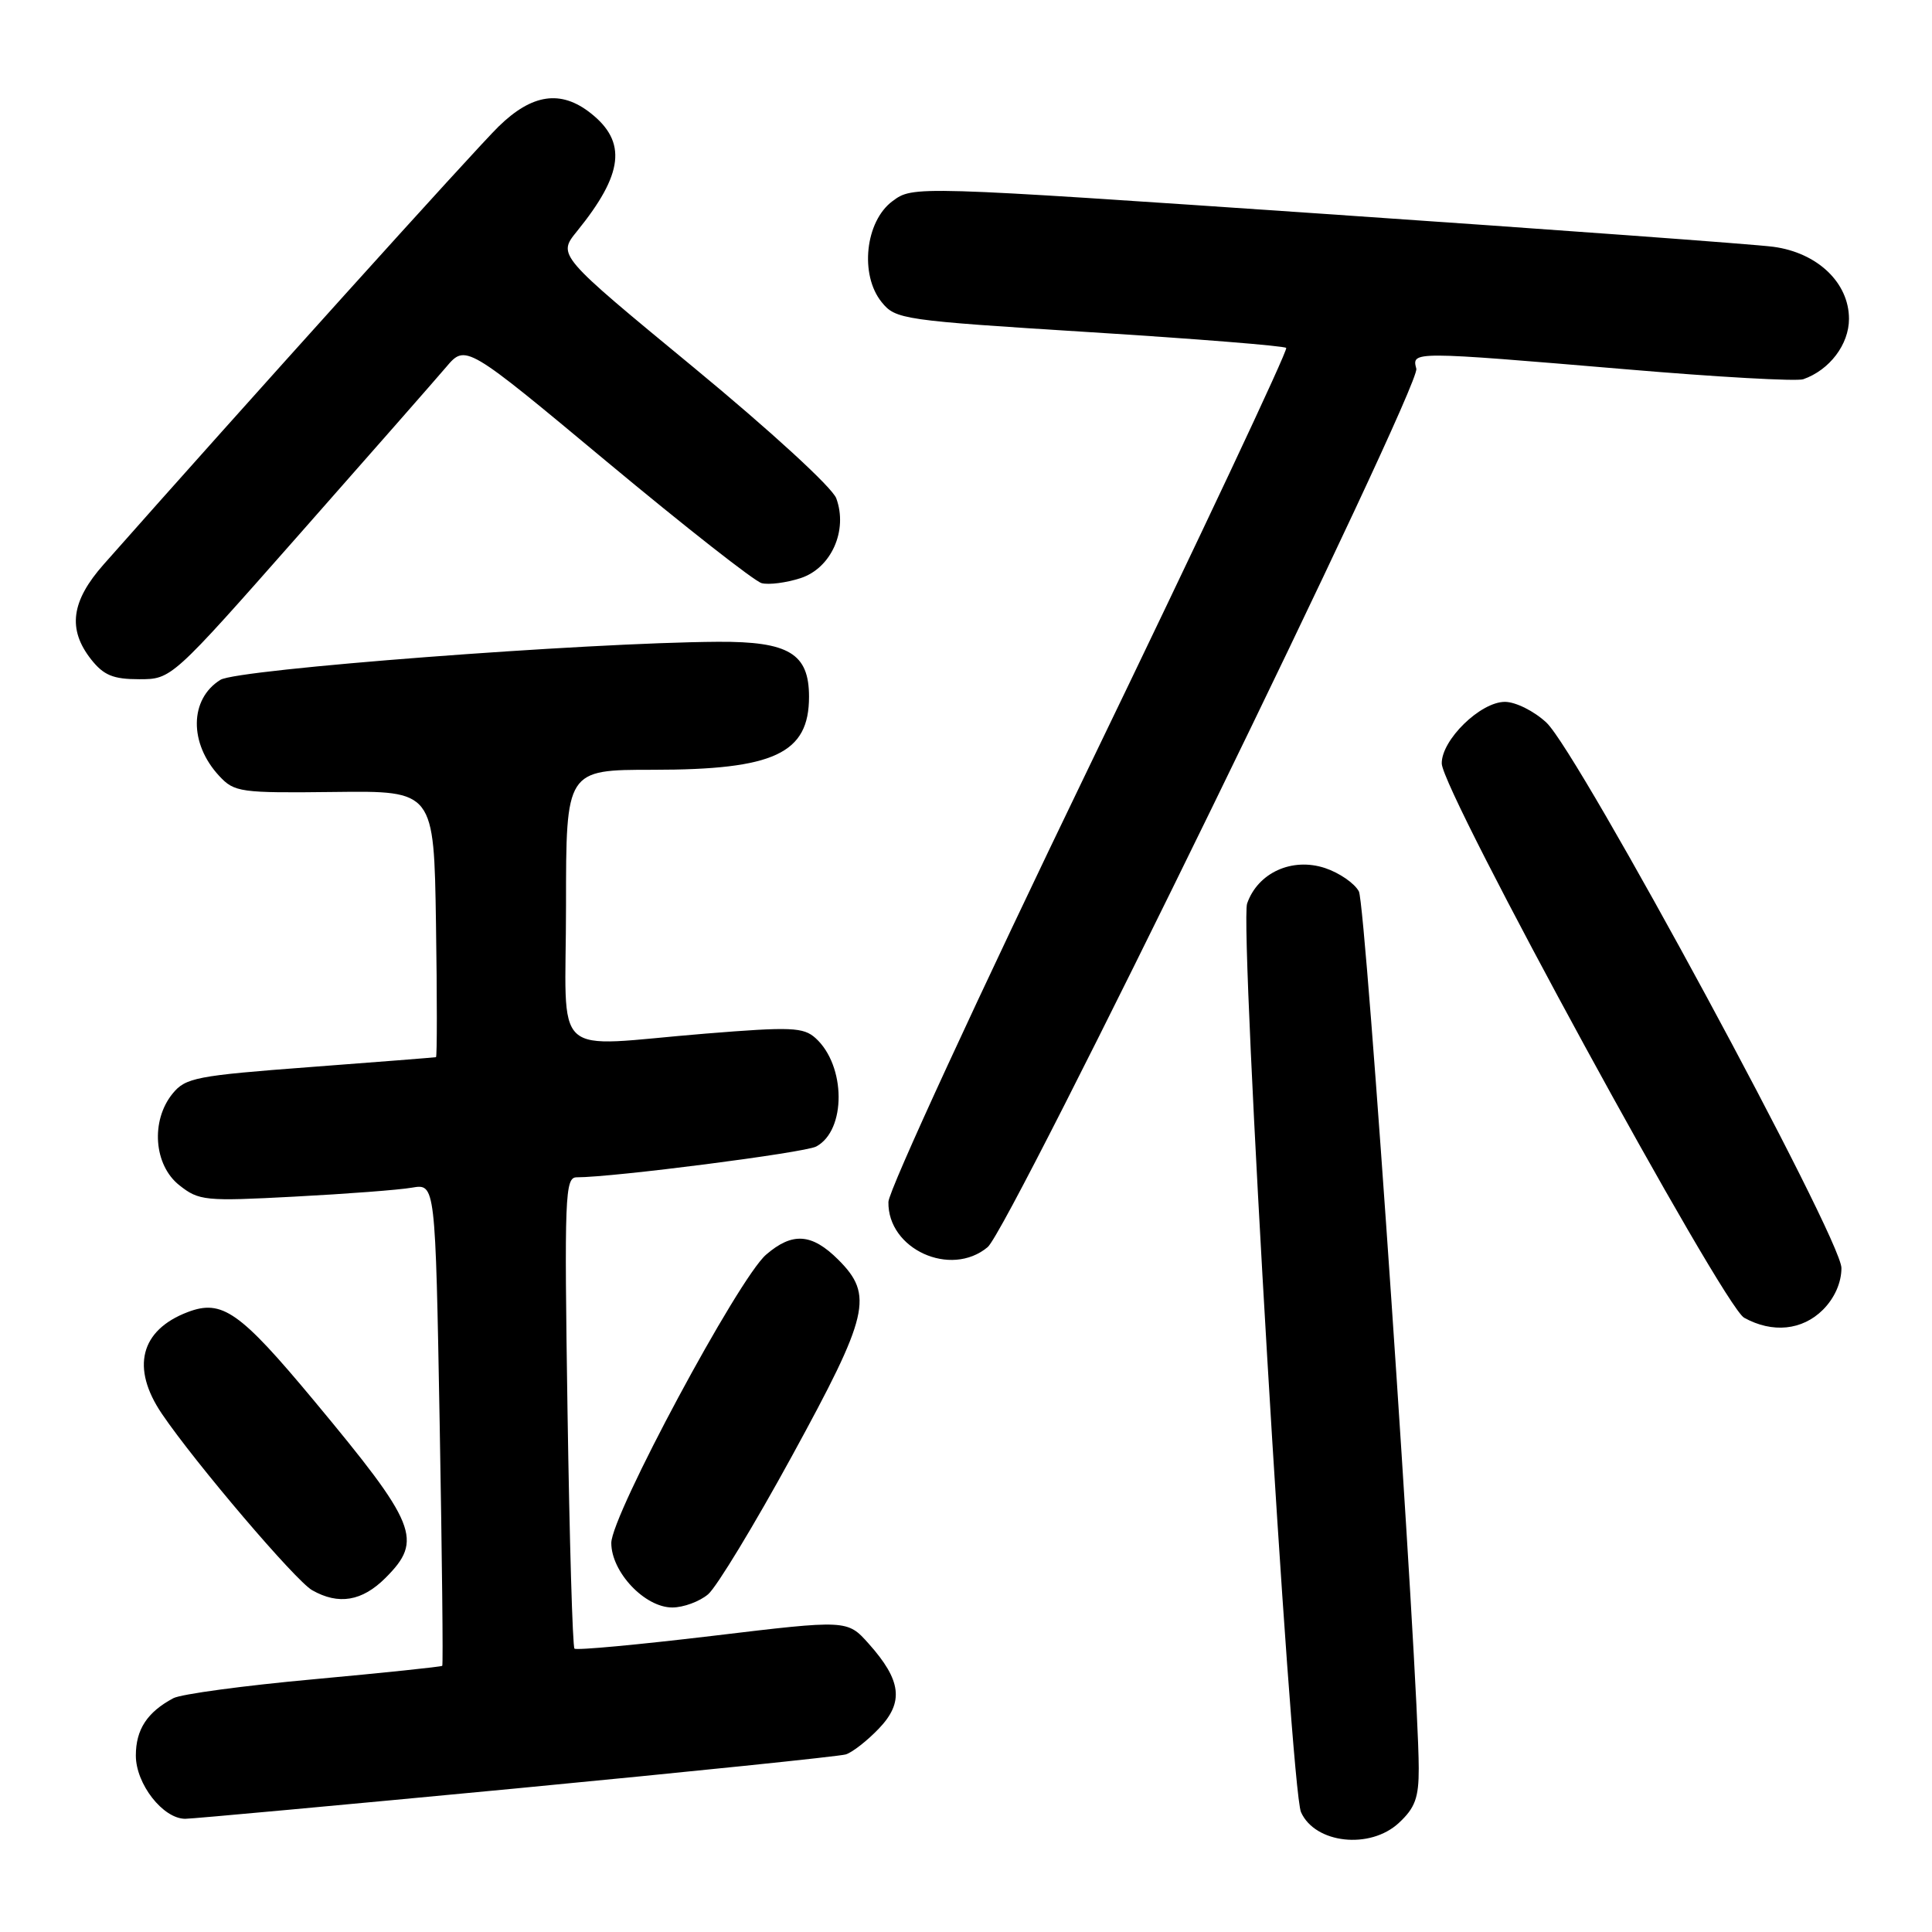 <?xml version="1.0" encoding="UTF-8" standalone="no"?>
<!DOCTYPE svg PUBLIC "-//W3C//DTD SVG 1.1//EN" "http://www.w3.org/Graphics/SVG/1.1/DTD/svg11.dtd" >
<svg xmlns="http://www.w3.org/2000/svg" xmlns:xlink="http://www.w3.org/1999/xlink" version="1.1" viewBox="0 0 256 256">
 <g >
 <path fill="currentColor"
d=" M 185.35 241.55 C 187.51 239.55 188.00 238.21 187.99 234.30 C 187.97 222.13 180.99 119.86 180.06 118.12 C 179.49 117.04 177.46 115.65 175.57 115.02 C 171.20 113.58 166.67 115.64 165.25 119.72 C 164.22 122.69 171.00 237.01 172.39 240.12 C 174.25 244.29 181.54 245.09 185.35 241.55 Z  M 68.35 236.98 C 91.53 234.76 111.21 232.73 112.07 232.47 C 112.94 232.20 114.91 230.66 116.45 229.05 C 119.80 225.56 119.45 222.66 115.11 217.80 C 112.27 214.62 112.27 214.62 94.42 216.76 C 84.60 217.93 76.36 218.70 76.12 218.45 C 75.87 218.20 75.46 204.05 75.20 187.00 C 74.77 158.46 74.86 156.00 76.41 156.00 C 81.29 156.00 106.61 152.74 108.15 151.92 C 112.15 149.78 112.10 141.21 108.07 137.56 C 106.46 136.11 104.84 136.04 93.48 136.96 C 72.58 138.66 75.00 140.88 75.00 120.00 C 75.00 102.00 75.00 102.00 86.53 102.00 C 102.59 102.00 107.20 99.84 107.20 92.32 C 107.20 86.60 104.53 84.99 95.14 85.04 C 77.56 85.15 31.49 88.67 29.21 90.08 C 25.10 92.63 25.03 98.50 29.05 102.82 C 31.06 104.98 31.82 105.09 44.33 104.94 C 57.50 104.78 57.50 104.78 57.77 122.39 C 57.92 132.07 57.92 140.03 57.77 140.08 C 57.62 140.12 50.13 140.71 41.11 141.39 C 25.99 142.53 24.58 142.80 22.86 144.92 C 19.95 148.51 20.38 154.37 23.75 157.04 C 26.36 159.11 27.14 159.19 39.00 158.56 C 45.88 158.20 52.89 157.67 54.59 157.37 C 57.69 156.84 57.69 156.84 58.26 188.67 C 58.57 206.18 58.73 220.61 58.60 220.73 C 58.47 220.86 50.81 221.66 41.57 222.51 C 32.34 223.35 23.97 224.48 22.97 225.02 C 19.50 226.87 18.00 229.17 18.00 232.62 C 18.00 236.39 21.60 241.00 24.55 241.00 C 25.45 241.00 45.16 239.19 68.35 236.98 Z  M 93.83 211.25 C 94.96 210.29 99.96 202.04 104.94 192.93 C 115.16 174.24 115.78 171.62 111.08 166.92 C 107.57 163.42 105.00 163.24 101.51 166.25 C 97.84 169.42 81.01 200.77 81.00 204.45 C 81.00 208.30 85.43 213.00 89.08 213.00 C 90.56 213.00 92.70 212.21 93.83 211.25 Z  M 51.08 209.08 C 56.10 204.06 55.27 202.02 41.57 185.55 C 31.76 173.77 29.42 172.13 24.87 173.86 C 18.59 176.25 17.32 181.25 21.46 187.35 C 25.89 193.88 39.17 209.47 41.36 210.71 C 44.86 212.70 47.98 212.18 51.08 209.08 Z  M 241.55 173.55 C 243.09 172.01 244.00 169.95 244.00 168.02 C 244.00 164.13 209.17 99.73 204.91 95.75 C 203.29 94.23 200.82 93.00 199.41 93.00 C 196.16 93.00 190.99 98.06 191.04 101.17 C 191.10 104.89 228.30 173.05 231.11 174.61 C 234.86 176.68 238.81 176.28 241.55 173.55 Z  M 130.87 165.25 C 133.82 162.78 188.28 51.19 187.67 48.86 C 187.06 46.53 187.01 46.53 215.44 48.93 C 227.51 49.96 238.08 50.55 238.94 50.25 C 242.43 49.03 245.00 45.64 245.00 42.25 C 245.00 37.46 240.82 33.48 234.97 32.70 C 232.51 32.37 205.86 30.42 175.75 28.36 C 120.99 24.62 120.99 24.62 118.25 26.66 C 114.65 29.34 113.89 36.41 116.82 40.03 C 118.68 42.33 119.55 42.45 144.35 44.01 C 158.43 44.89 170.17 45.83 170.43 46.10 C 170.70 46.36 158.95 71.31 144.34 101.54 C 129.73 131.77 117.75 157.74 117.72 159.26 C 117.60 165.52 125.98 169.34 130.87 165.25 Z  M 39.61 70.86 C 48.90 60.33 57.67 50.34 59.10 48.66 C 61.70 45.59 61.70 45.59 80.45 61.21 C 90.76 69.79 99.97 77.02 100.92 77.27 C 101.86 77.52 104.18 77.22 106.07 76.61 C 110.14 75.29 112.38 70.29 110.81 66.03 C 110.28 64.59 102.11 57.10 91.88 48.66 C 73.88 33.82 73.88 33.82 76.44 30.66 C 82.62 23.05 83.11 18.80 78.25 14.98 C 74.31 11.88 70.51 12.43 66.08 16.75 C 62.99 19.76 32.20 53.91 13.75 74.77 C 9.42 79.66 8.93 83.37 12.07 87.37 C 13.74 89.48 14.99 90.00 18.44 90.00 C 22.73 90.00 22.73 90.00 39.61 70.86 Z "/>
</g>
</svg>